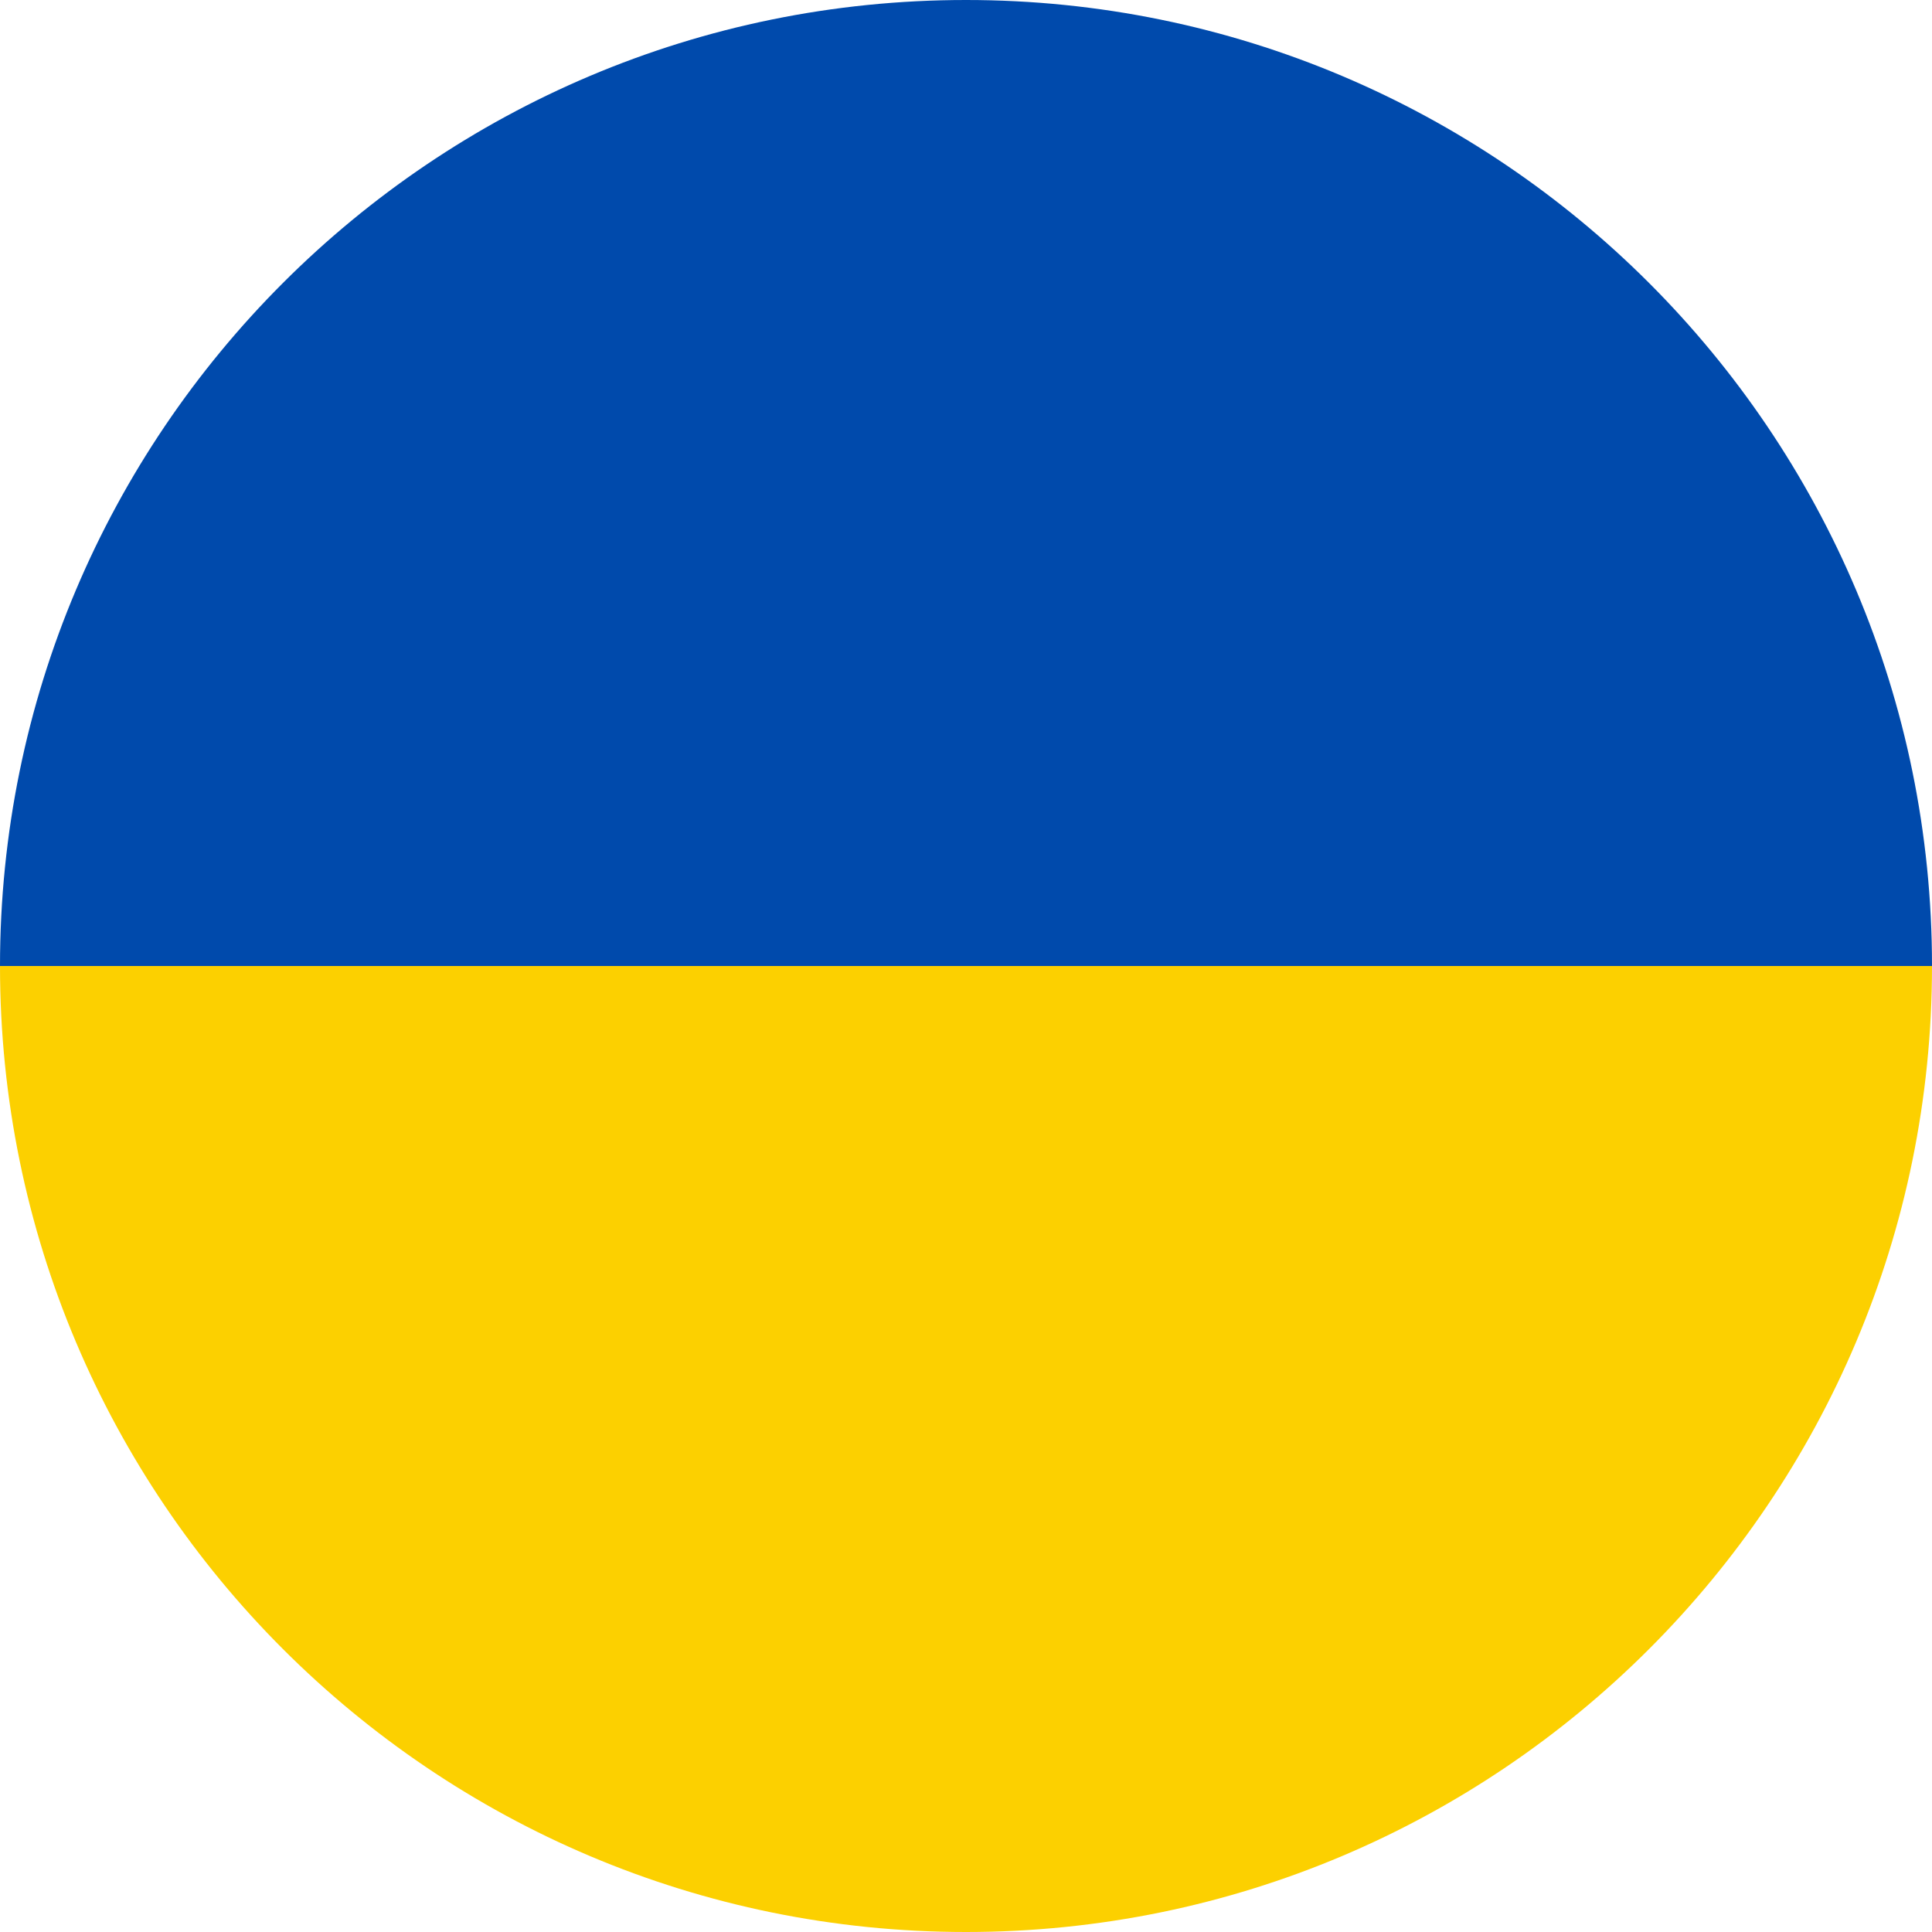 <svg width="24" height="24" viewBox="0 0 24 24" fill="none" xmlns="http://www.w3.org/2000/svg">
    <path d="M0 12H24V12C24 18.627 18.627 24 12 24V24C5.373 24 0 18.627 0 12V12Z" fill="#FCD000"/>
    <path d="M0 12C0 5.373 5.373 0 12 0V0C18.627 0 24 5.373 24 12V12H0V12Z" fill="#004AAC"/>
</svg>
